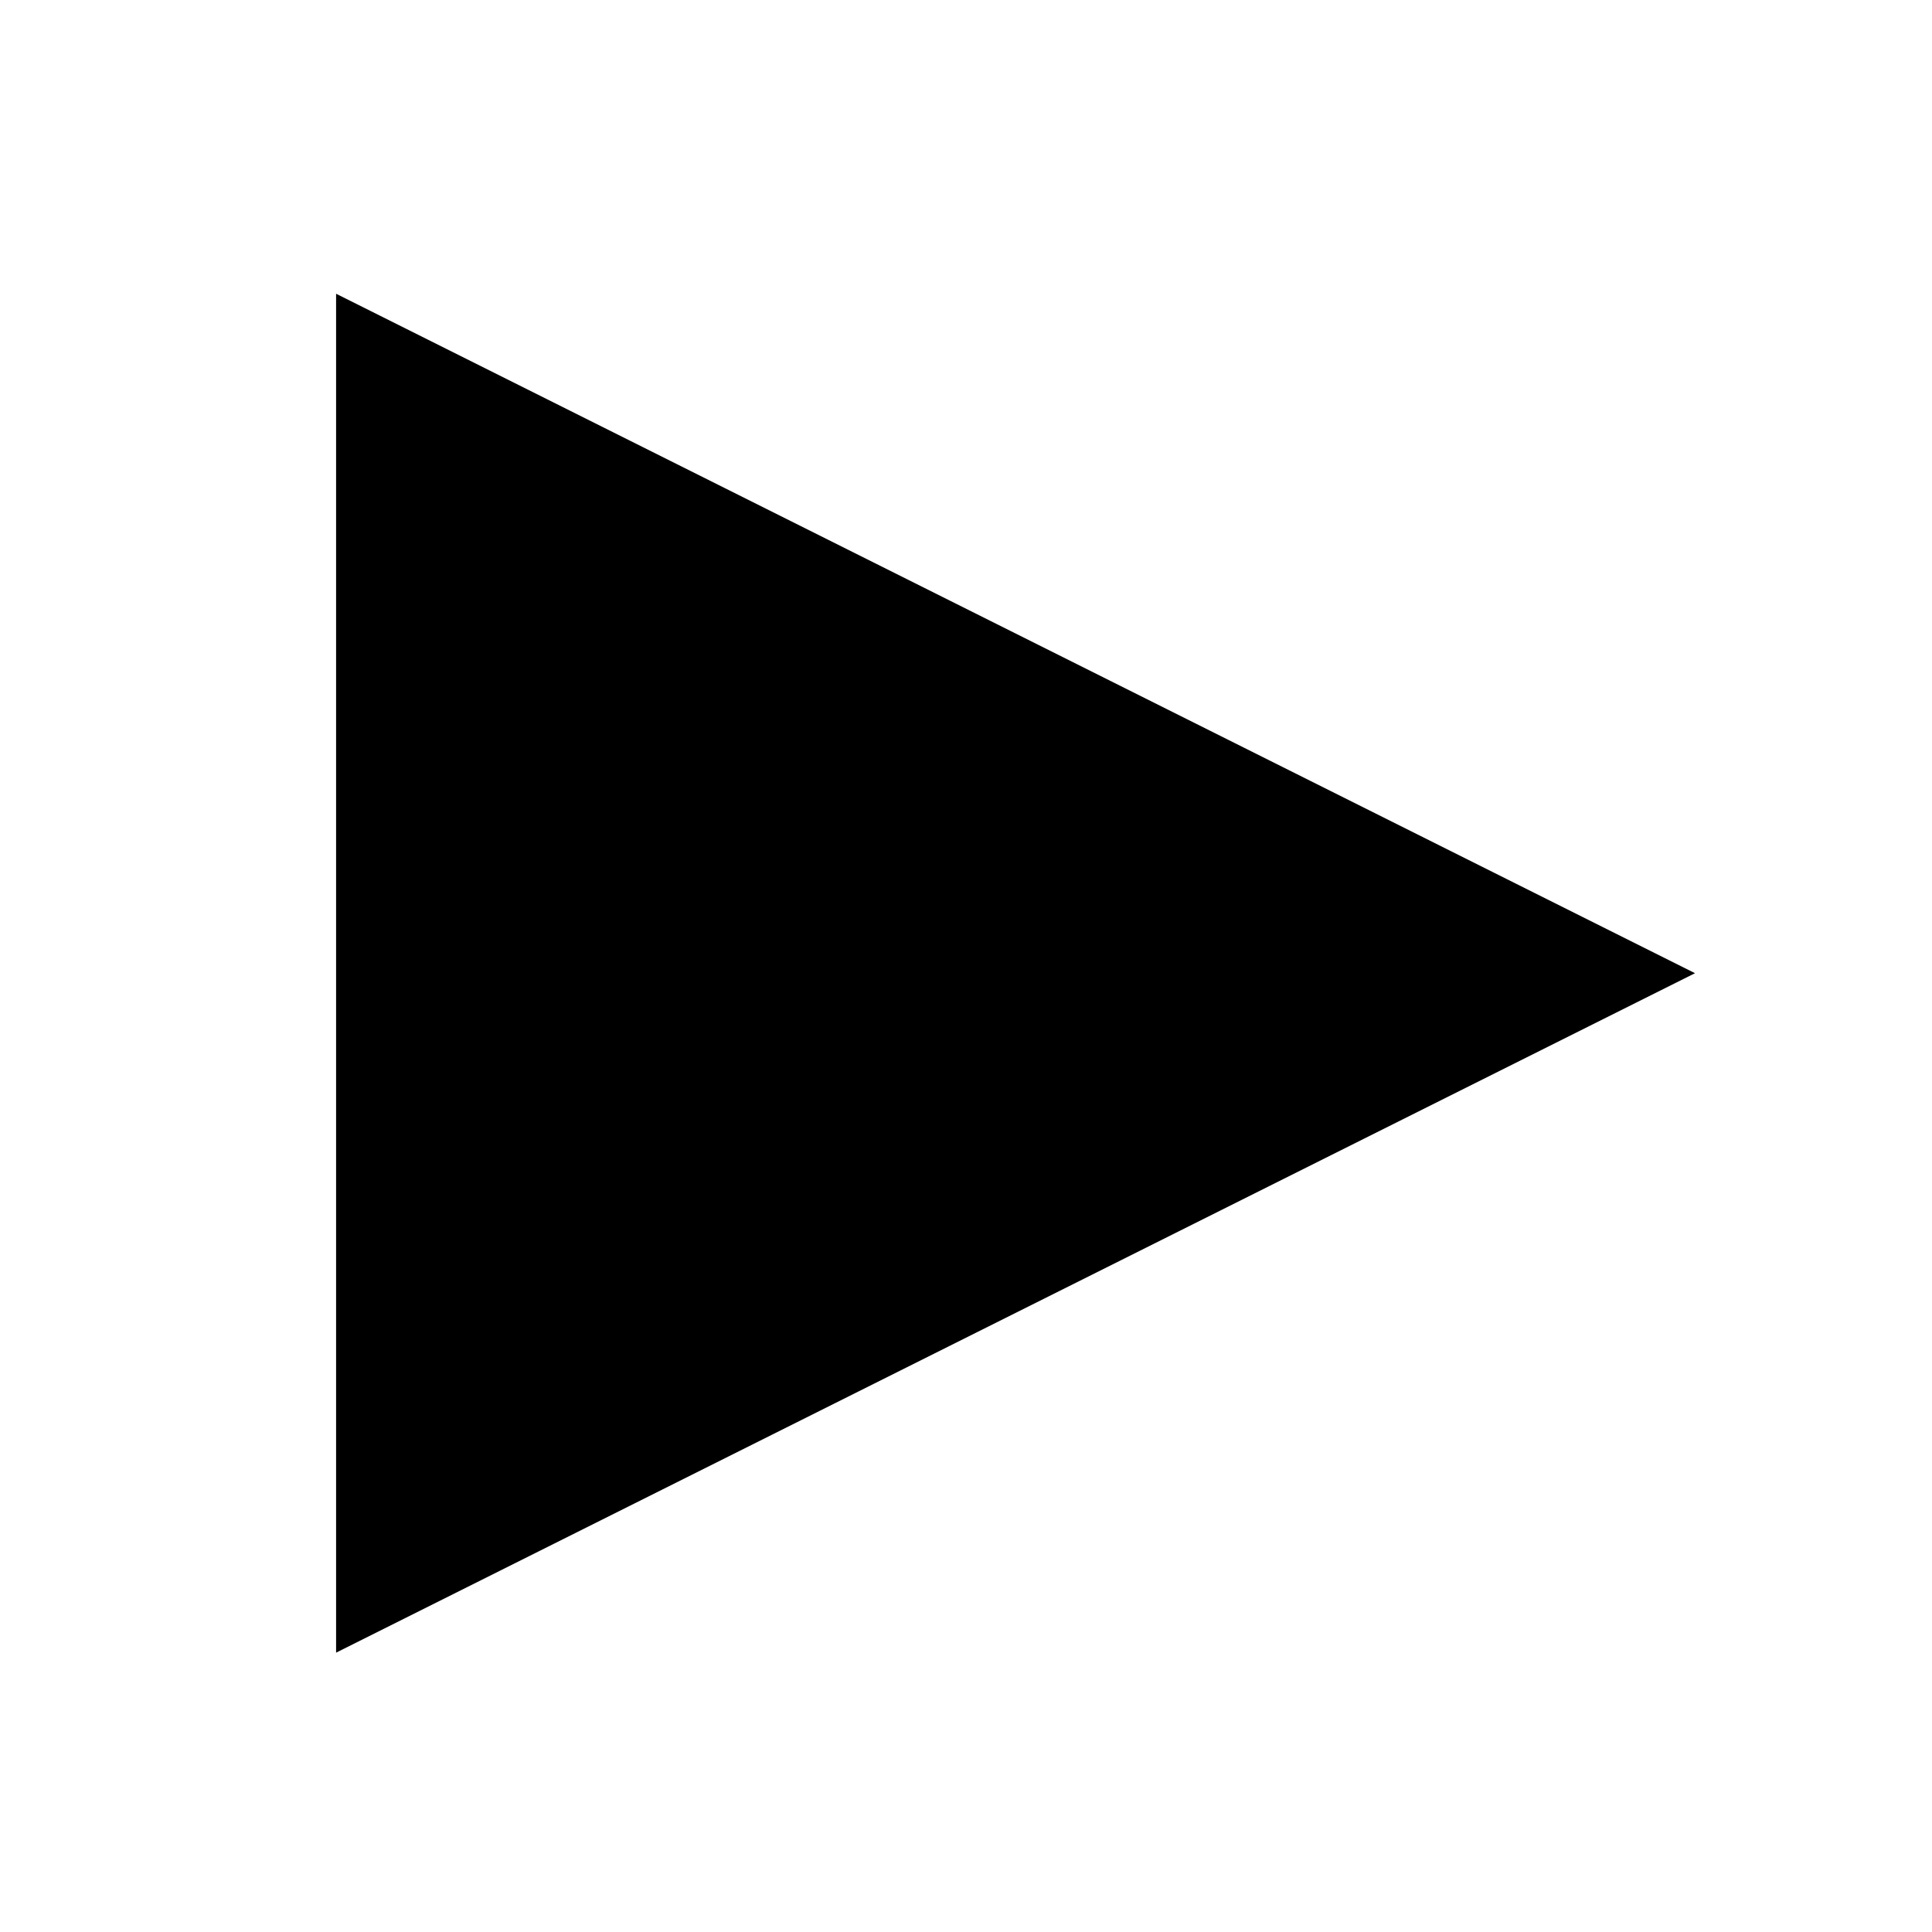<?xml version="1.0"?>
<!DOCTYPE svg PUBLIC "-//W3C//DTD SVG 1.1//EN" "http://www.w3.org/Graphics/SVG/1.1/DTD/svg11.dtd">
<svg xmlns="http://www.w3.org/2000/svg" xmlns:xl="http://www.w3.org/1999/xlink" version="1.1" viewBox="333 442 51 51" width="51pt" height="51pt"><defs></defs><g stroke="none" stroke-opacity="1" stroke-dasharray="none" fill="none" fill-opacity="1"><title>icon</title><g><title>Layer 1</title><path d="M 341.872 449.754 L 377.744 467.69 L 341.872 485.626 Z" fill="black"/></g></g></svg>
